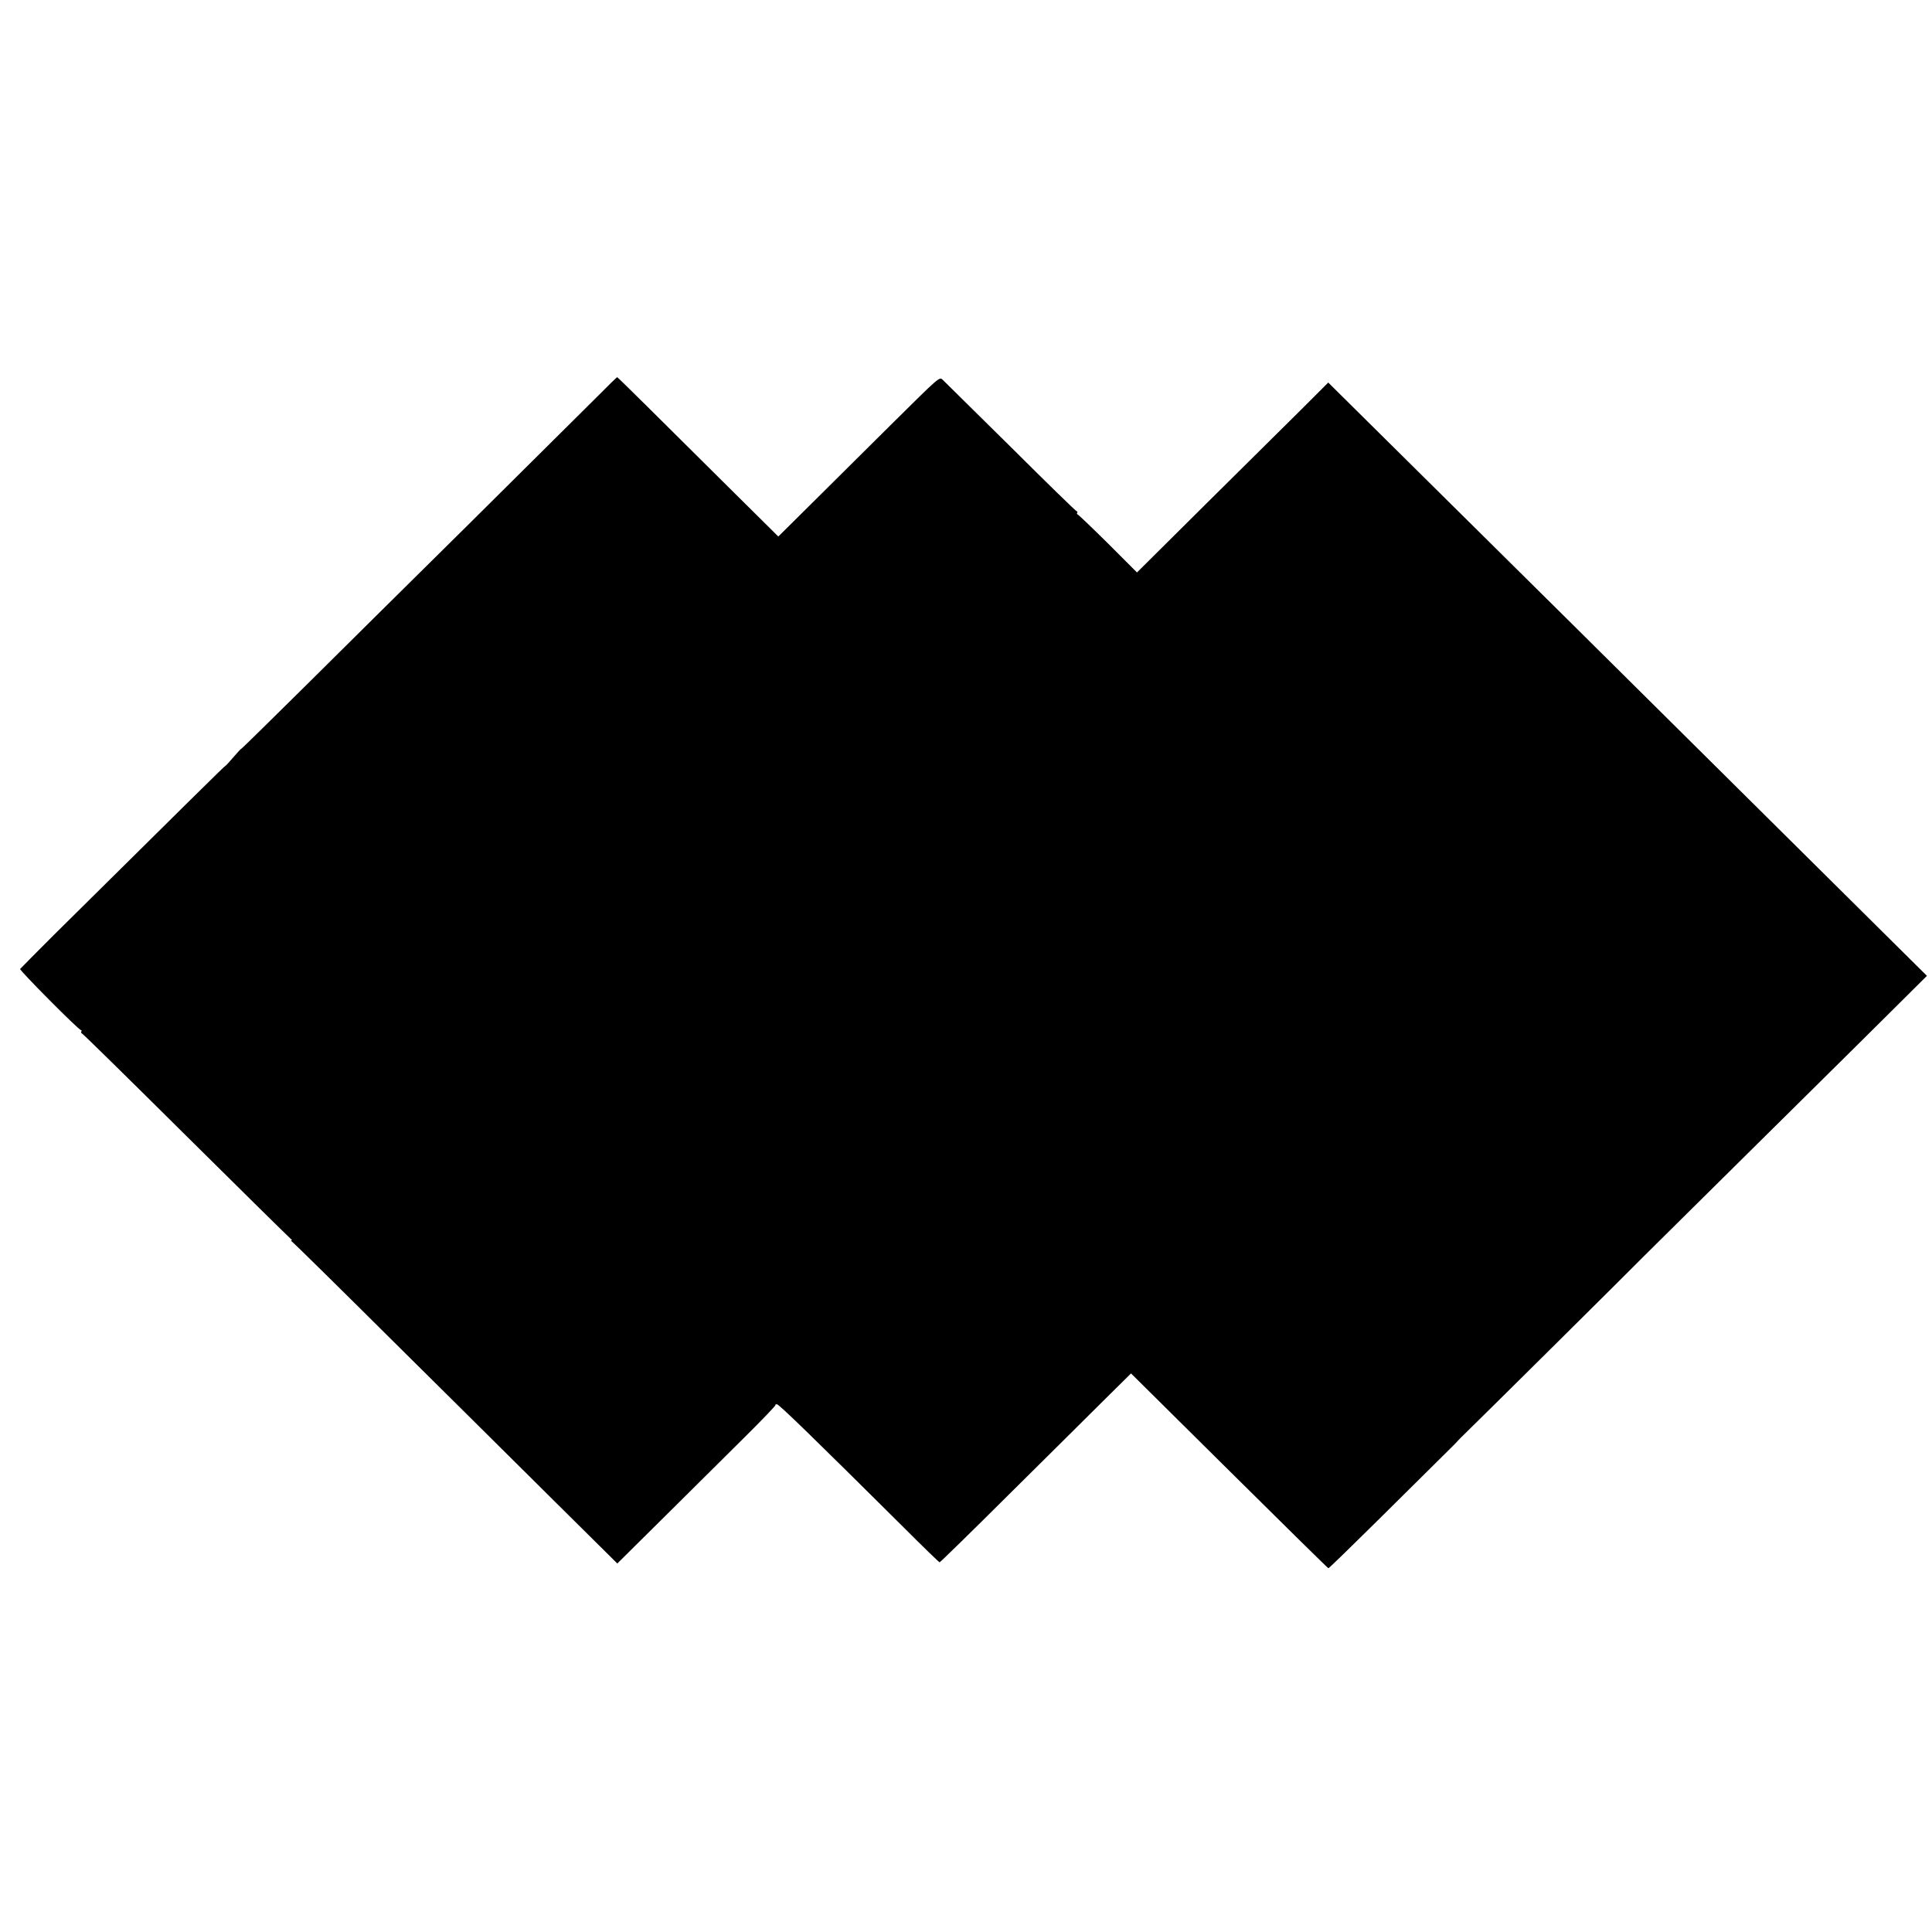 <?xml version="1.0" standalone="no"?>
<!DOCTYPE svg PUBLIC "-//W3C//DTD SVG 20010904//EN"
 "http://www.w3.org/TR/2001/REC-SVG-20010904/DTD/svg10.dtd">
<svg version="1.0" xmlns="http://www.w3.org/2000/svg"
 width="1296pt" height="1296pt" viewBox="0 0 1296 1296"
 preserveAspectRatio="xMidYMid meet">
<g transform="translate(0,1296) scale(0.1,-0.1)"
fill="#000000" stroke="none">
<path d="M4009 10302 c-70 -70 -448 -445 -840 -834 -393 -389 -901 -891 -1128
-1117 -228 -226 -417 -411 -420 -412 -4 0 -28 -27 -56 -59 -27 -32 -52 -59
-55 -59 -5 -1 -258 -251 -1153 -1137 -119 -119 -219 -220 -222 -224 -5 -9 393
-410 408 -410 4 0 6 -4 3 -9 -4 -5 -2 -11 3 -13 6 -1 321 -311 700 -687 380
-377 696 -688 703 -693 7 -4 9 -8 3 -8 -5 0 -3 -4 5 -10 8 -5 306 -298 662
-652 357 -354 845 -837 1084 -1075 l435 -431 322 319 c177 176 417 414 533
529 116 115 209 212 206 215 -3 3 1 5 10 5 14 0 253 -233 854 -830 127 -127
233 -230 237 -230 4 0 213 204 464 454 252 250 540 535 639 634 l181 179 659
-653 c363 -360 662 -654 665 -654 4 0 153 145 332 322 179 178 373 370 431
427 58 57 106 105 106 107 0 1 26 27 58 58 71 68 1119 1107 1187 1177 6 6 236
234 512 507 276 273 702 695 946 936 l443 440 -338 335 c-186 185 -559 554
-828 821 -269 267 -817 810 -1217 1207 -683 676 -1544 1529 -1606 1590 l-27
27 -180 -180 c-99 -98 -388 -385 -642 -636 l-461 -458 -193 193 c-106 105
-198 193 -204 195 -5 2 -8 8 -4 13 3 5 1 9 -3 9 -5 0 -205 195 -444 433 -240
237 -446 440 -457 451 -21 18 -23 16 -327 -285 -168 -167 -411 -408 -540 -536
l-234 -232 -338 335 c-186 184 -428 425 -538 534 -111 110 -203 200 -205 200
-3 -1 -62 -58 -131 -128z"/>
</g>
</svg>
